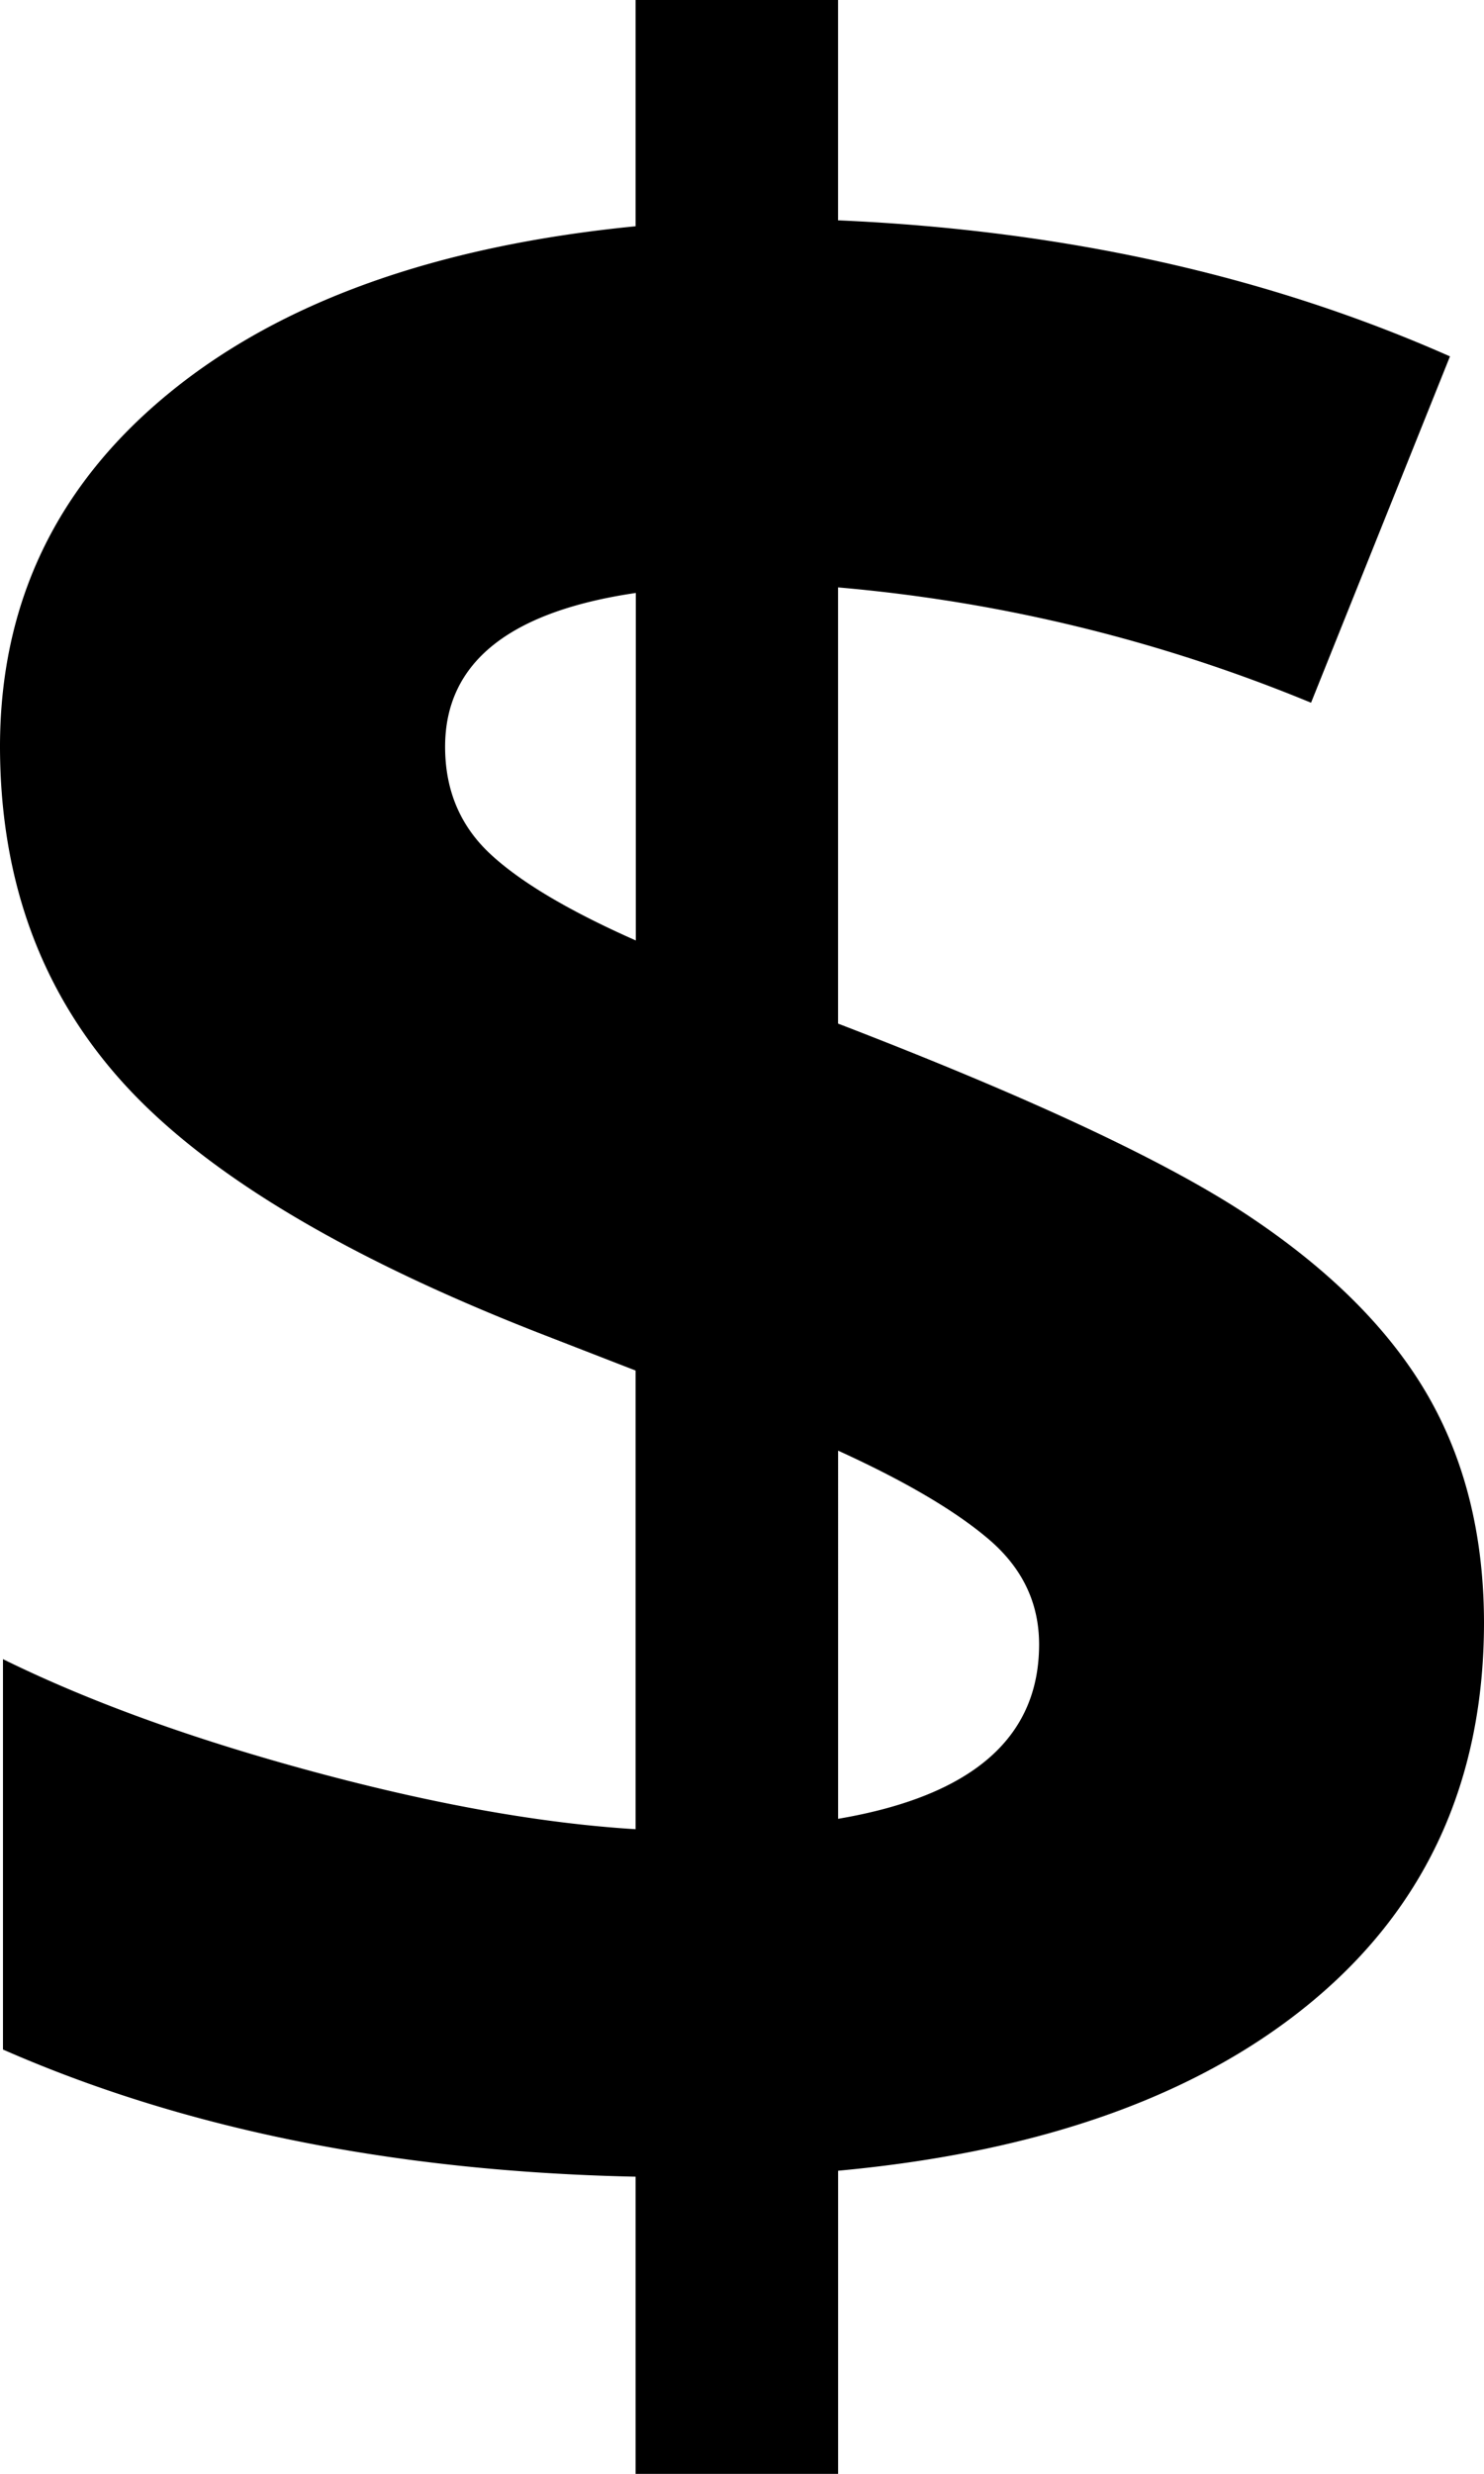 <svg xmlns="http://www.w3.org/2000/svg" viewBox="0 0 300.06 500"><g id="Layer_2" data-name="Layer 2"><g id="Layer_1-2" data-name="Layer 1"><g id="Layer_2-2" data-name="Layer 2"><g id="Layer_1-2-2" data-name="Layer 1-2"><path d="M300.06,327.85q0,47.52-34.37,76.34t-96.23,34.54V500H128.51V439.93Q55.63,438.39.6,414.23v-78.9q26,12.81,62.63,22.71t65.28,11.66V277l-20-7.77Q49.31,246,24.68,218.62T0,150.93Q0,107.6,33.94,79.65t94.57-33.92V0h40.94V44.53q68.46,3,123.73,27.5l-28.09,70a323.29,323.29,0,0,0-95.64-23.31v88.16q58.28,22.41,83,38.85t36.16,36.16Q300,301.55,300.06,327.85ZM90,150.93q0,13.16,9.14,21.67t29.42,17.48V119.84Q90,125.51,90,150.93ZM210.1,332.34q0-12.55-10.16-21.22t-30.48-17.93V367.6Q210.12,360.69,210.1,332.34Z"/></g></g></g></g></svg>